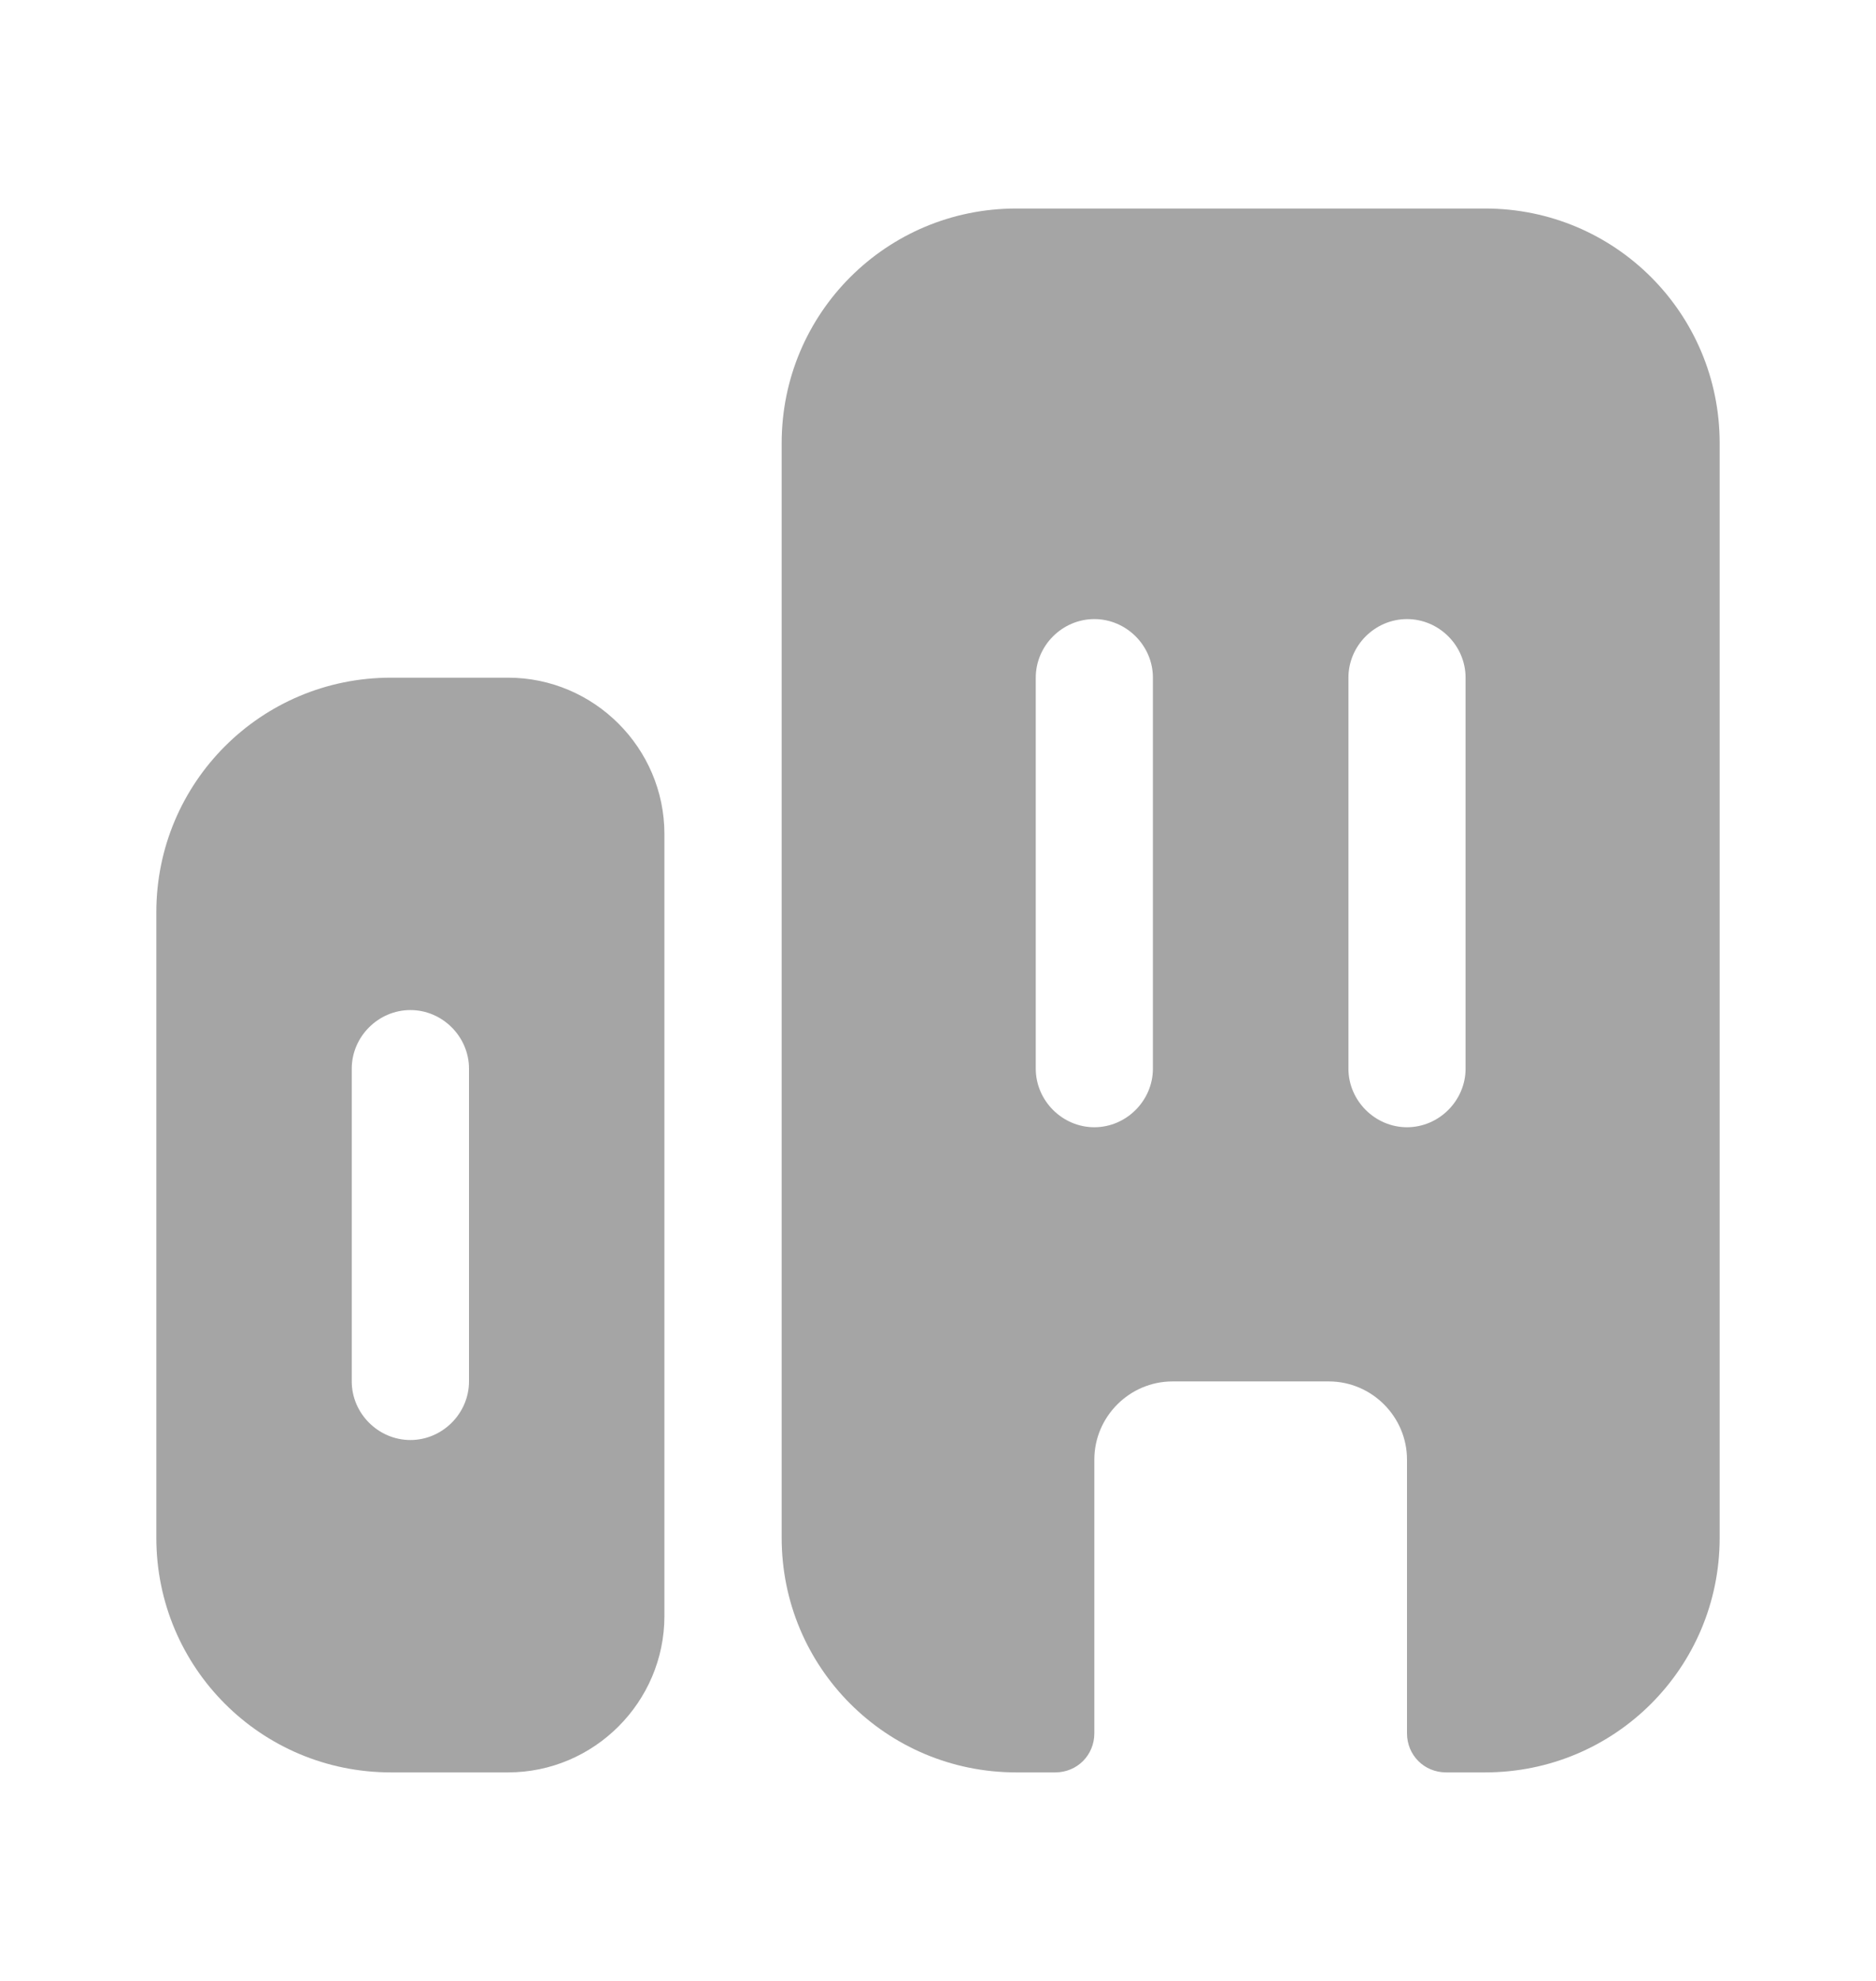 <svg width="18" height="19" viewBox="0 0 18 19" fill="none" xmlns="http://www.w3.org/2000/svg">
<path d="M3.75 6.5C2.505 6.5 1.5 7.505 1.5 8.75V14.75C1.5 15.995 2.505 17 3.75 17H4.875C5.7 17 6.375 16.325 6.375 15.5V8C6.375 7.175 5.7 6.5 4.875 6.5H3.75ZM4.5 13.25C4.5 13.557 4.245 13.812 3.938 13.812C3.63 13.812 3.375 13.557 3.375 13.25V10.25C3.375 9.943 3.63 9.688 3.938 9.688C4.245 9.688 4.5 9.943 4.5 10.25V13.25Z" fill="#A5A5A5"/>
<path d="M14.25 2H9.75C8.505 2 7.5 3.005 7.5 4.25V14.75C7.5 15.995 8.505 17 9.75 17H10.125C10.335 17 10.5 16.835 10.5 16.625V14C10.5 13.588 10.838 13.25 11.25 13.25H12.75C13.162 13.25 13.5 13.588 13.5 14V16.625C13.5 16.835 13.665 17 13.875 17H14.25C15.495 17 16.5 15.995 16.5 14.75V4.25C16.5 3.005 15.495 2 14.25 2ZM11.062 10.25C11.062 10.557 10.807 10.812 10.5 10.812C10.193 10.812 9.938 10.557 9.938 10.25V6.5C9.938 6.192 10.193 5.938 10.5 5.938C10.807 5.938 11.062 6.192 11.062 6.5V10.25ZM14.062 10.25C14.062 10.557 13.807 10.812 13.5 10.812C13.193 10.812 12.938 10.557 12.938 10.25V6.5C12.938 6.192 13.193 5.938 13.5 5.938C13.807 5.938 14.062 6.192 14.062 6.5V10.25Z" fill="#A5A5A5"/>
</svg>
